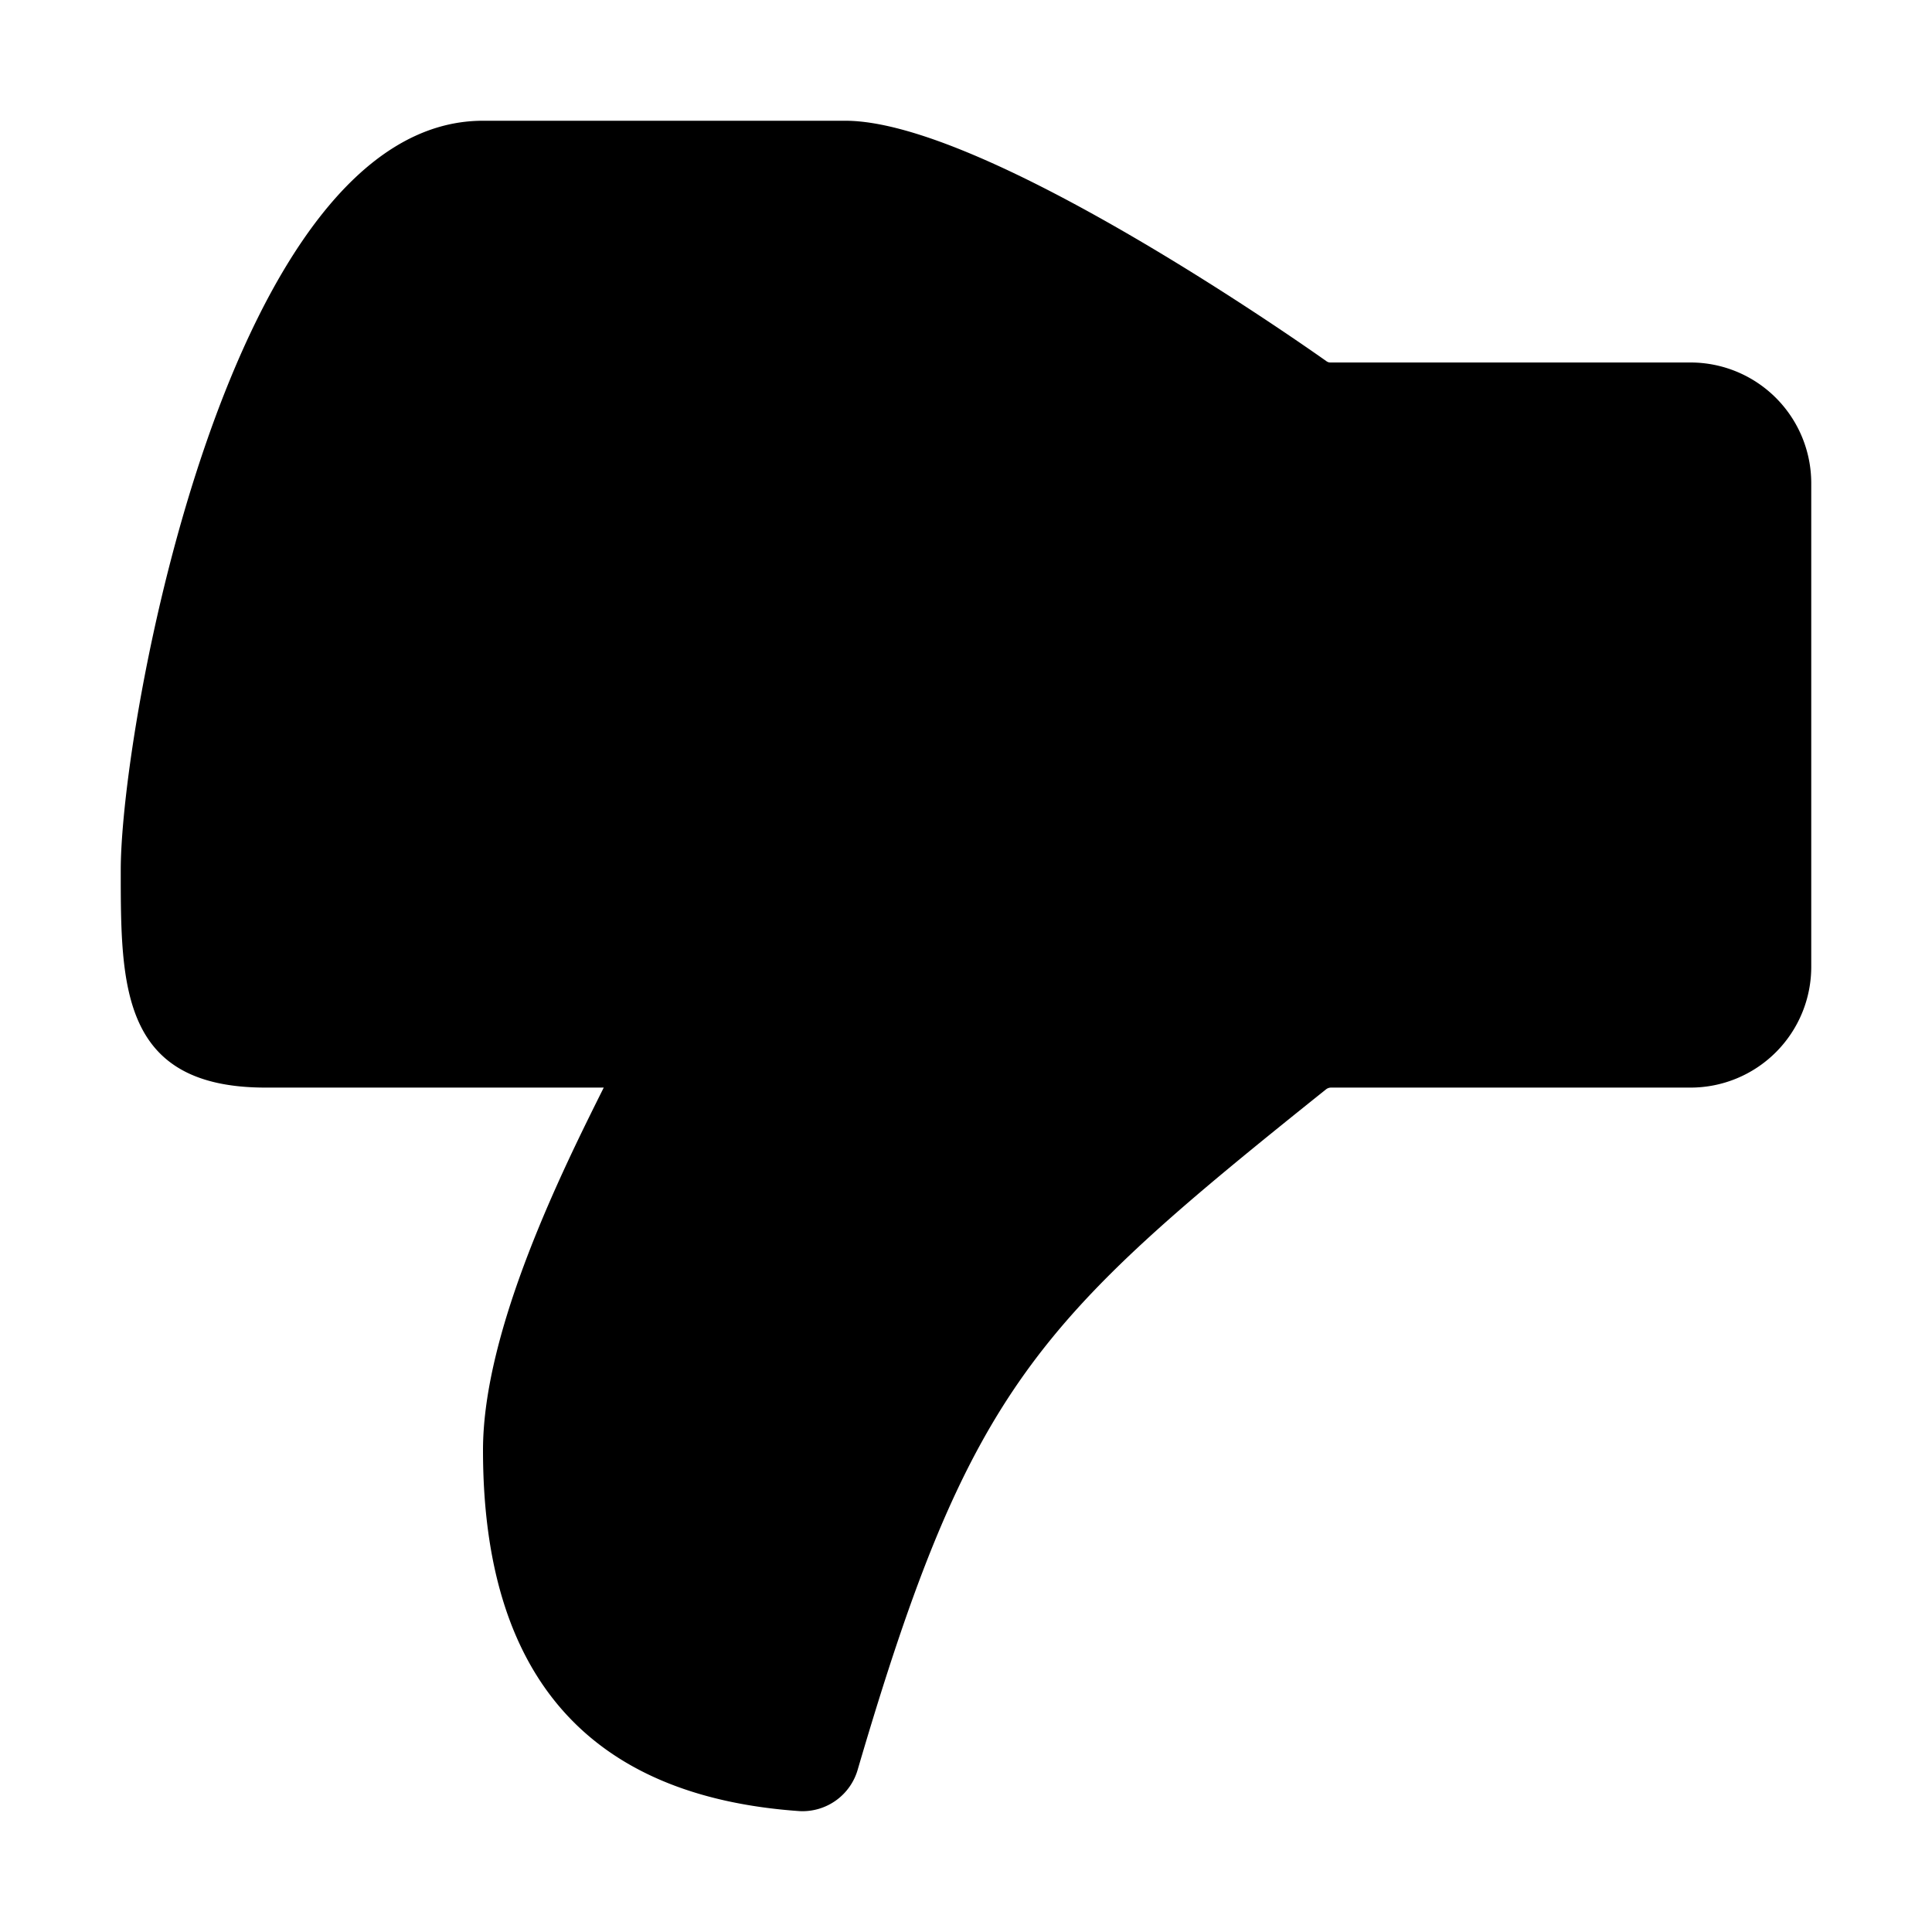 <svg xmlns="http://www.w3.org/2000/svg" viewBox="0 0 16 16">
  <path
    d="M4 12.01c0 1.87.874 2.867 2.623 2.989a.476.476 0 0 0 .482-.35c.93-3.17 1.481-3.71 3.876-5.627a.068.068 0 0 1 .042-.015H14a1 1 0 0 0 1-1.001V4.002a1 1 0 0 0-1-1h-2.98a.054.054 0 0 1-.034-.01C10.771 2.84 8.151 1 7 1H4C1.9 1 1 6.004 1 7.205c0 .96 0 1.802 1.2 1.802H5c-.333.667-1 2.001-1 3.002Z"
  />
</svg>
